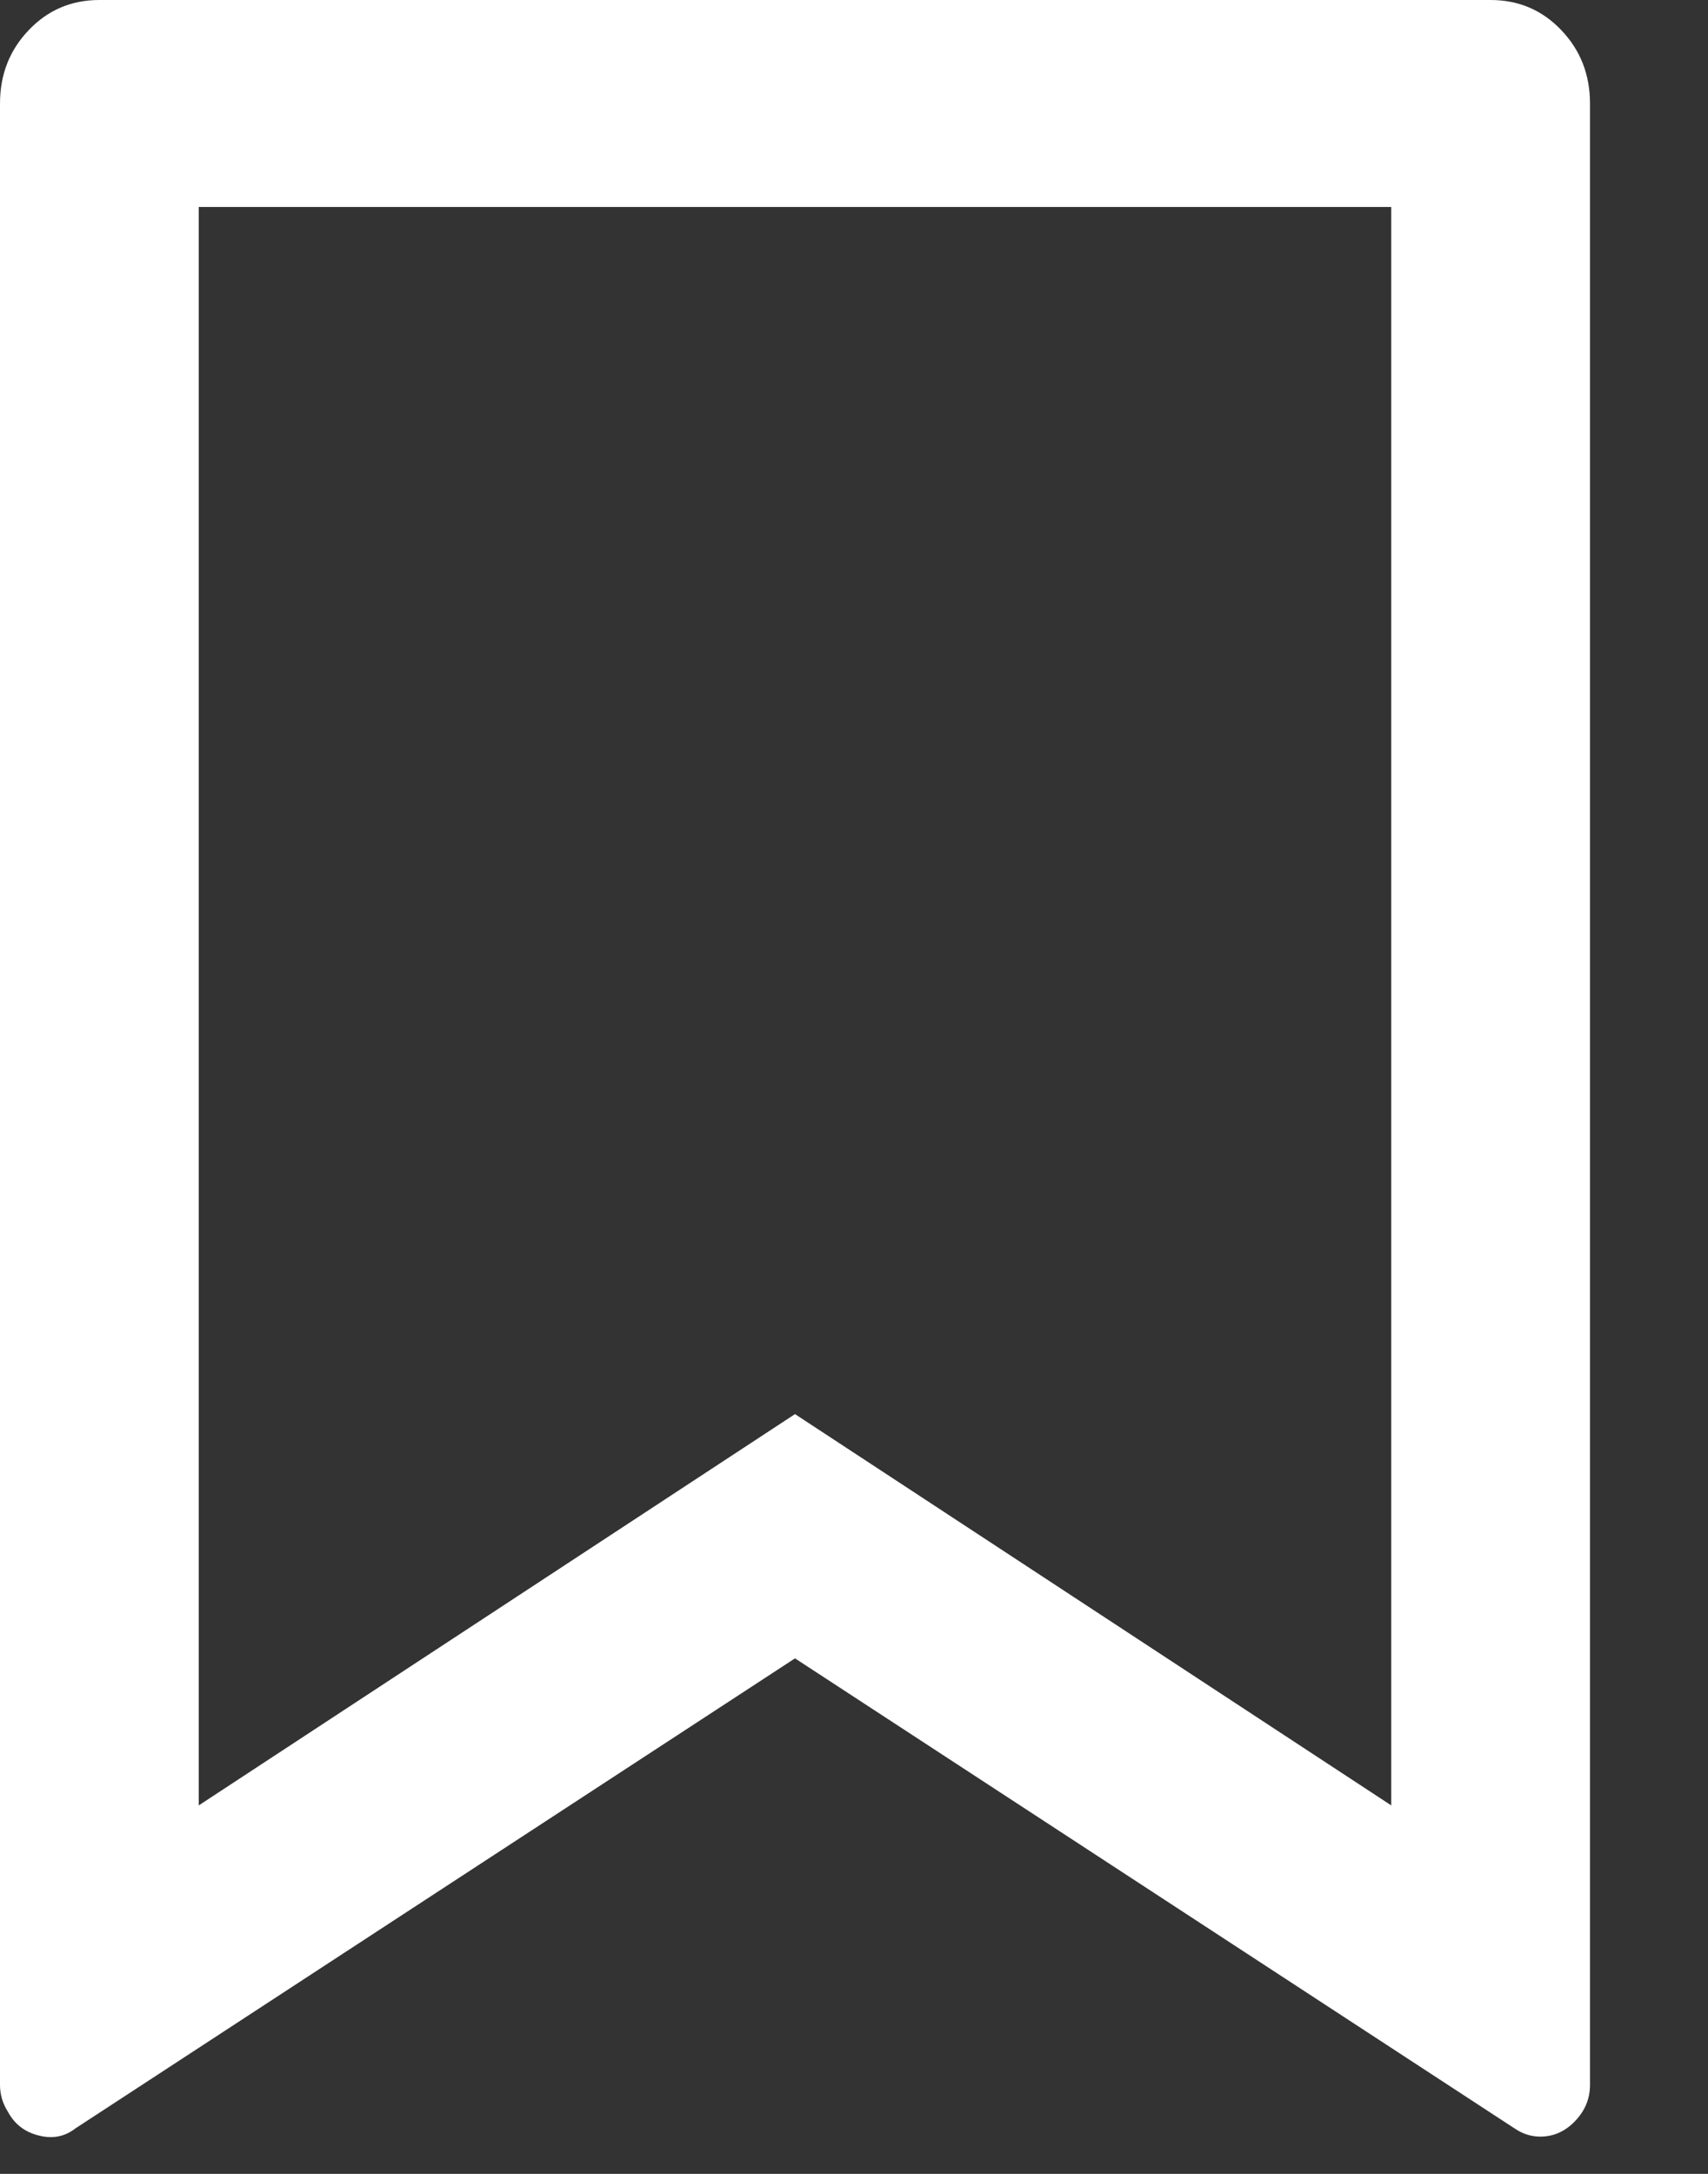<svg width="11" height="14" viewBox="0 0 11 14" fill="none" xmlns="http://www.w3.org/2000/svg">
<rect x="0" y="0" width="11" height="14" fill="#333333" stroke="none"/>
<path d="M0.64 0H9.6C9.779 0 9.931 0.064 10.054 0.193C10.178 0.322 10.24 0.48 10.24 0.667V13.427C10.24 13.516 10.208 13.593 10.144 13.66C10.08 13.727 10.005 13.76 9.92 13.76C9.86 13.76 9.805 13.742 9.754 13.707L5.12 10.68L0.486 13.707C0.418 13.76 0.339 13.776 0.25 13.753C0.16 13.731 0.094 13.68 0.051 13.6C0.017 13.547 0 13.489 0 13.427V0.667C0 0.48 0.062 0.322 0.186 0.193C0.309 0.064 0.461 0 0.64 0ZM8.96 1.333H1.28V11.627L5.12 9.107L8.96 11.627V1.333Z" fill="white"/>
</svg>
